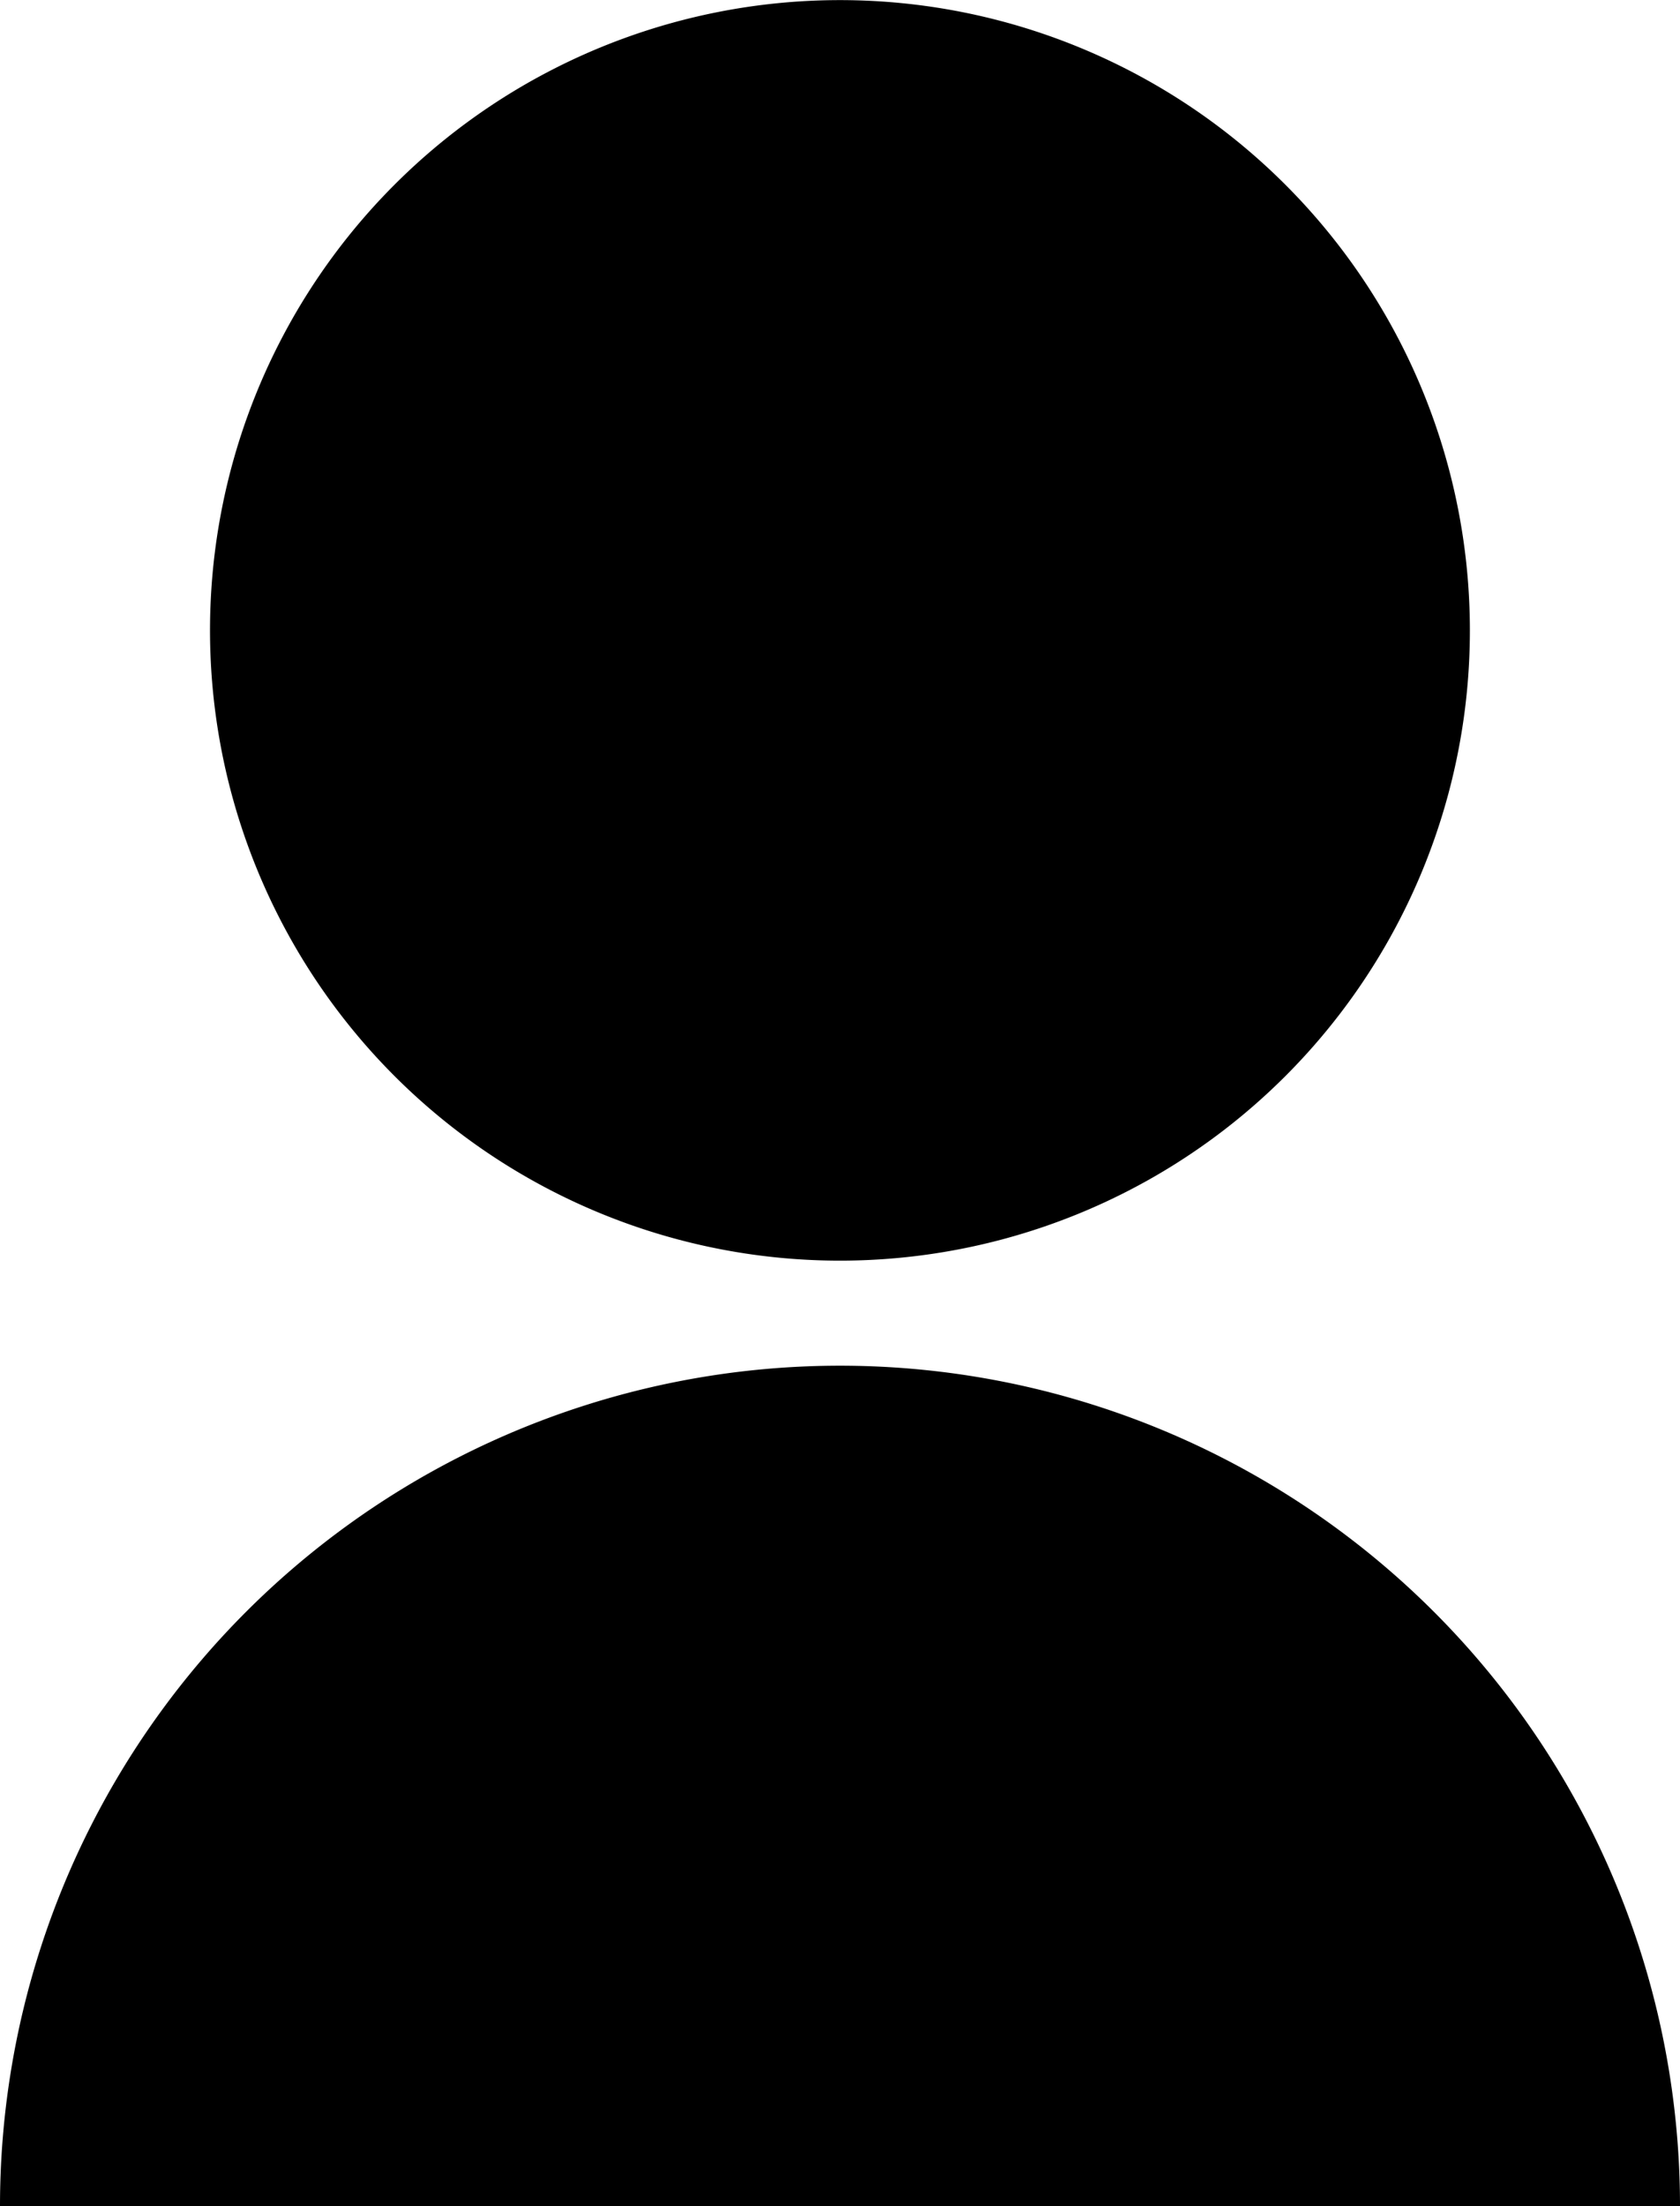 <svg xmlns="http://www.w3.org/2000/svg" width="15.415" height="20.232" viewBox="0 0 15.415 20.232">
  <path id="Path_6" data-name="Path 6" d="M4,21.232a7.707,7.707,0,0,1,15.415,0Zm7.707-8.671a5.78,5.78,0,1,1,5.78-5.78A5.779,5.779,0,0,1,11.707,12.561Z" transform="translate(-4 -1)"/>
</svg>
